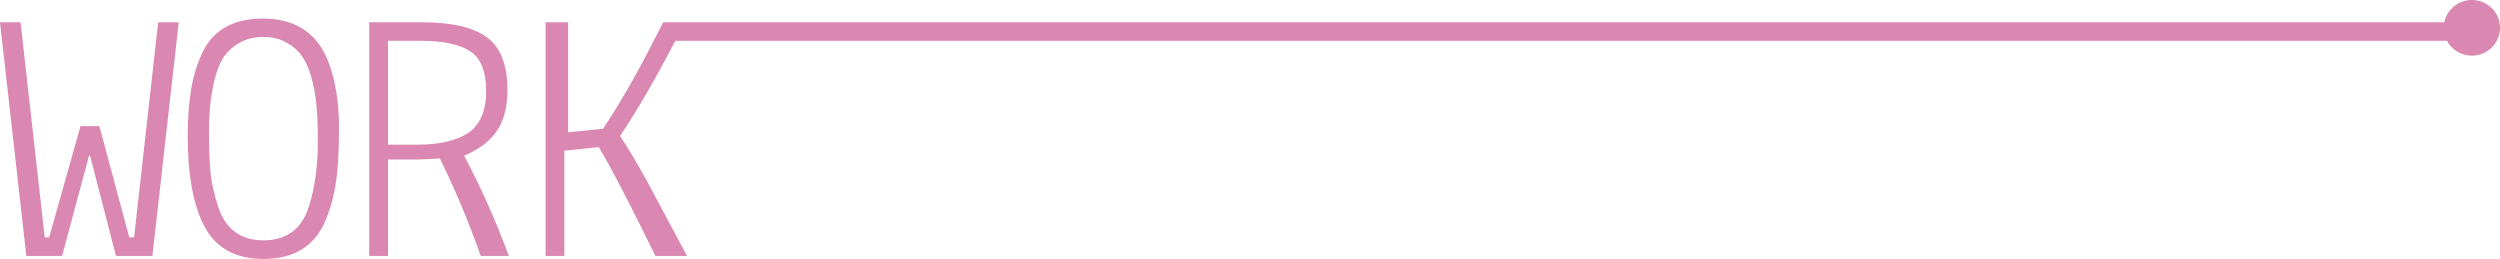<svg width="280" height="29" viewBox="0 0 280 29" fill="none" xmlns="http://www.w3.org/2000/svg">
<path fill-rule="evenodd" clip-rule="evenodd" d="M279.939 2.496C280.33 4.49 278.796 6.235 276.85 6.235C275.639 6.235 274.588 5.562 274.059 4.573H76.288H75.628C73.354 8.948 71.291 12.499 69.446 15.229C70.253 16.425 71.274 18.141 72.514 20.372L76.948 28.668H73.409C70.555 22.835 68.441 18.772 67.067 16.479L63.209 16.878V28.668H61.107V2.496H63.629V14.818L67.542 14.419C69.454 11.548 71.35 8.25 73.233 4.527L74.283 2.492H75.397H76.448H273.76C274.088 0.905 275.635 -0.246 277.396 0.045C278.661 0.257 279.695 1.25 279.939 2.496ZM0 2.496L2.95 28.668H6.952L9.969 17.451H10.091L12.987 28.668H17.068L20.019 2.496H17.715L15.017 26.591H14.479L11.13 14.128H9.015L5.506 26.591H5.01L2.303 2.496H0ZM21.427 9.895C21.158 11.411 21.023 13.206 21.023 15.279C21.023 19.454 21.603 22.723 22.759 25.091C24.024 27.696 26.269 29 29.496 29C32.779 29 35.036 27.696 36.276 25.091C36.868 23.816 37.297 22.378 37.566 20.783C37.835 19.188 37.97 17.048 37.97 14.361C37.97 11.648 37.621 9.297 36.919 7.303C35.734 3.846 33.262 2.106 29.496 2.076C26.189 2.076 23.927 3.314 22.717 5.786C22.129 7.008 21.696 8.378 21.427 9.895ZM35.469 12.126C35.549 13.002 35.591 14.161 35.591 15.594C35.616 18.519 35.28 21.045 34.582 23.172C33.775 25.672 32.081 26.919 29.496 26.919C26.966 26.919 25.285 25.681 24.453 23.209C24.049 22.013 23.768 20.804 23.604 19.578C23.469 18.328 23.402 16.708 23.402 14.714C23.402 12.695 23.591 10.858 23.965 9.209C24.209 8.146 24.529 7.269 24.932 6.576C25.361 5.886 25.953 5.313 26.706 4.86C27.487 4.382 28.412 4.141 29.488 4.141C30.564 4.141 31.48 4.382 32.233 4.86C33.014 5.313 33.603 5.882 34.006 6.576C34.435 7.265 34.771 8.146 35.015 9.209C35.267 10.277 35.414 11.249 35.469 12.126ZM46.586 17.867C46.993 17.867 47.884 17.825 49.259 17.746C50.915 21.078 52.445 24.717 53.844 28.668H56.996C55.488 24.617 53.815 20.874 51.982 17.439C53.68 16.72 54.908 15.785 55.66 14.643C56.442 13.496 56.833 11.98 56.833 10.09C56.833 7.265 56.063 5.296 54.529 4.174C52.995 3.057 50.583 2.496 47.296 2.496H41.353V28.668H43.455V17.867H46.586ZM43.455 4.573H47.12C49.645 4.573 51.491 4.964 52.659 5.741C53.853 6.517 54.45 8.009 54.45 10.206C54.45 12.404 53.785 13.962 52.453 14.876C51.125 15.761 49.208 16.205 46.712 16.205H43.455V4.573Z" fill="#DA87B1"/>
</svg>
